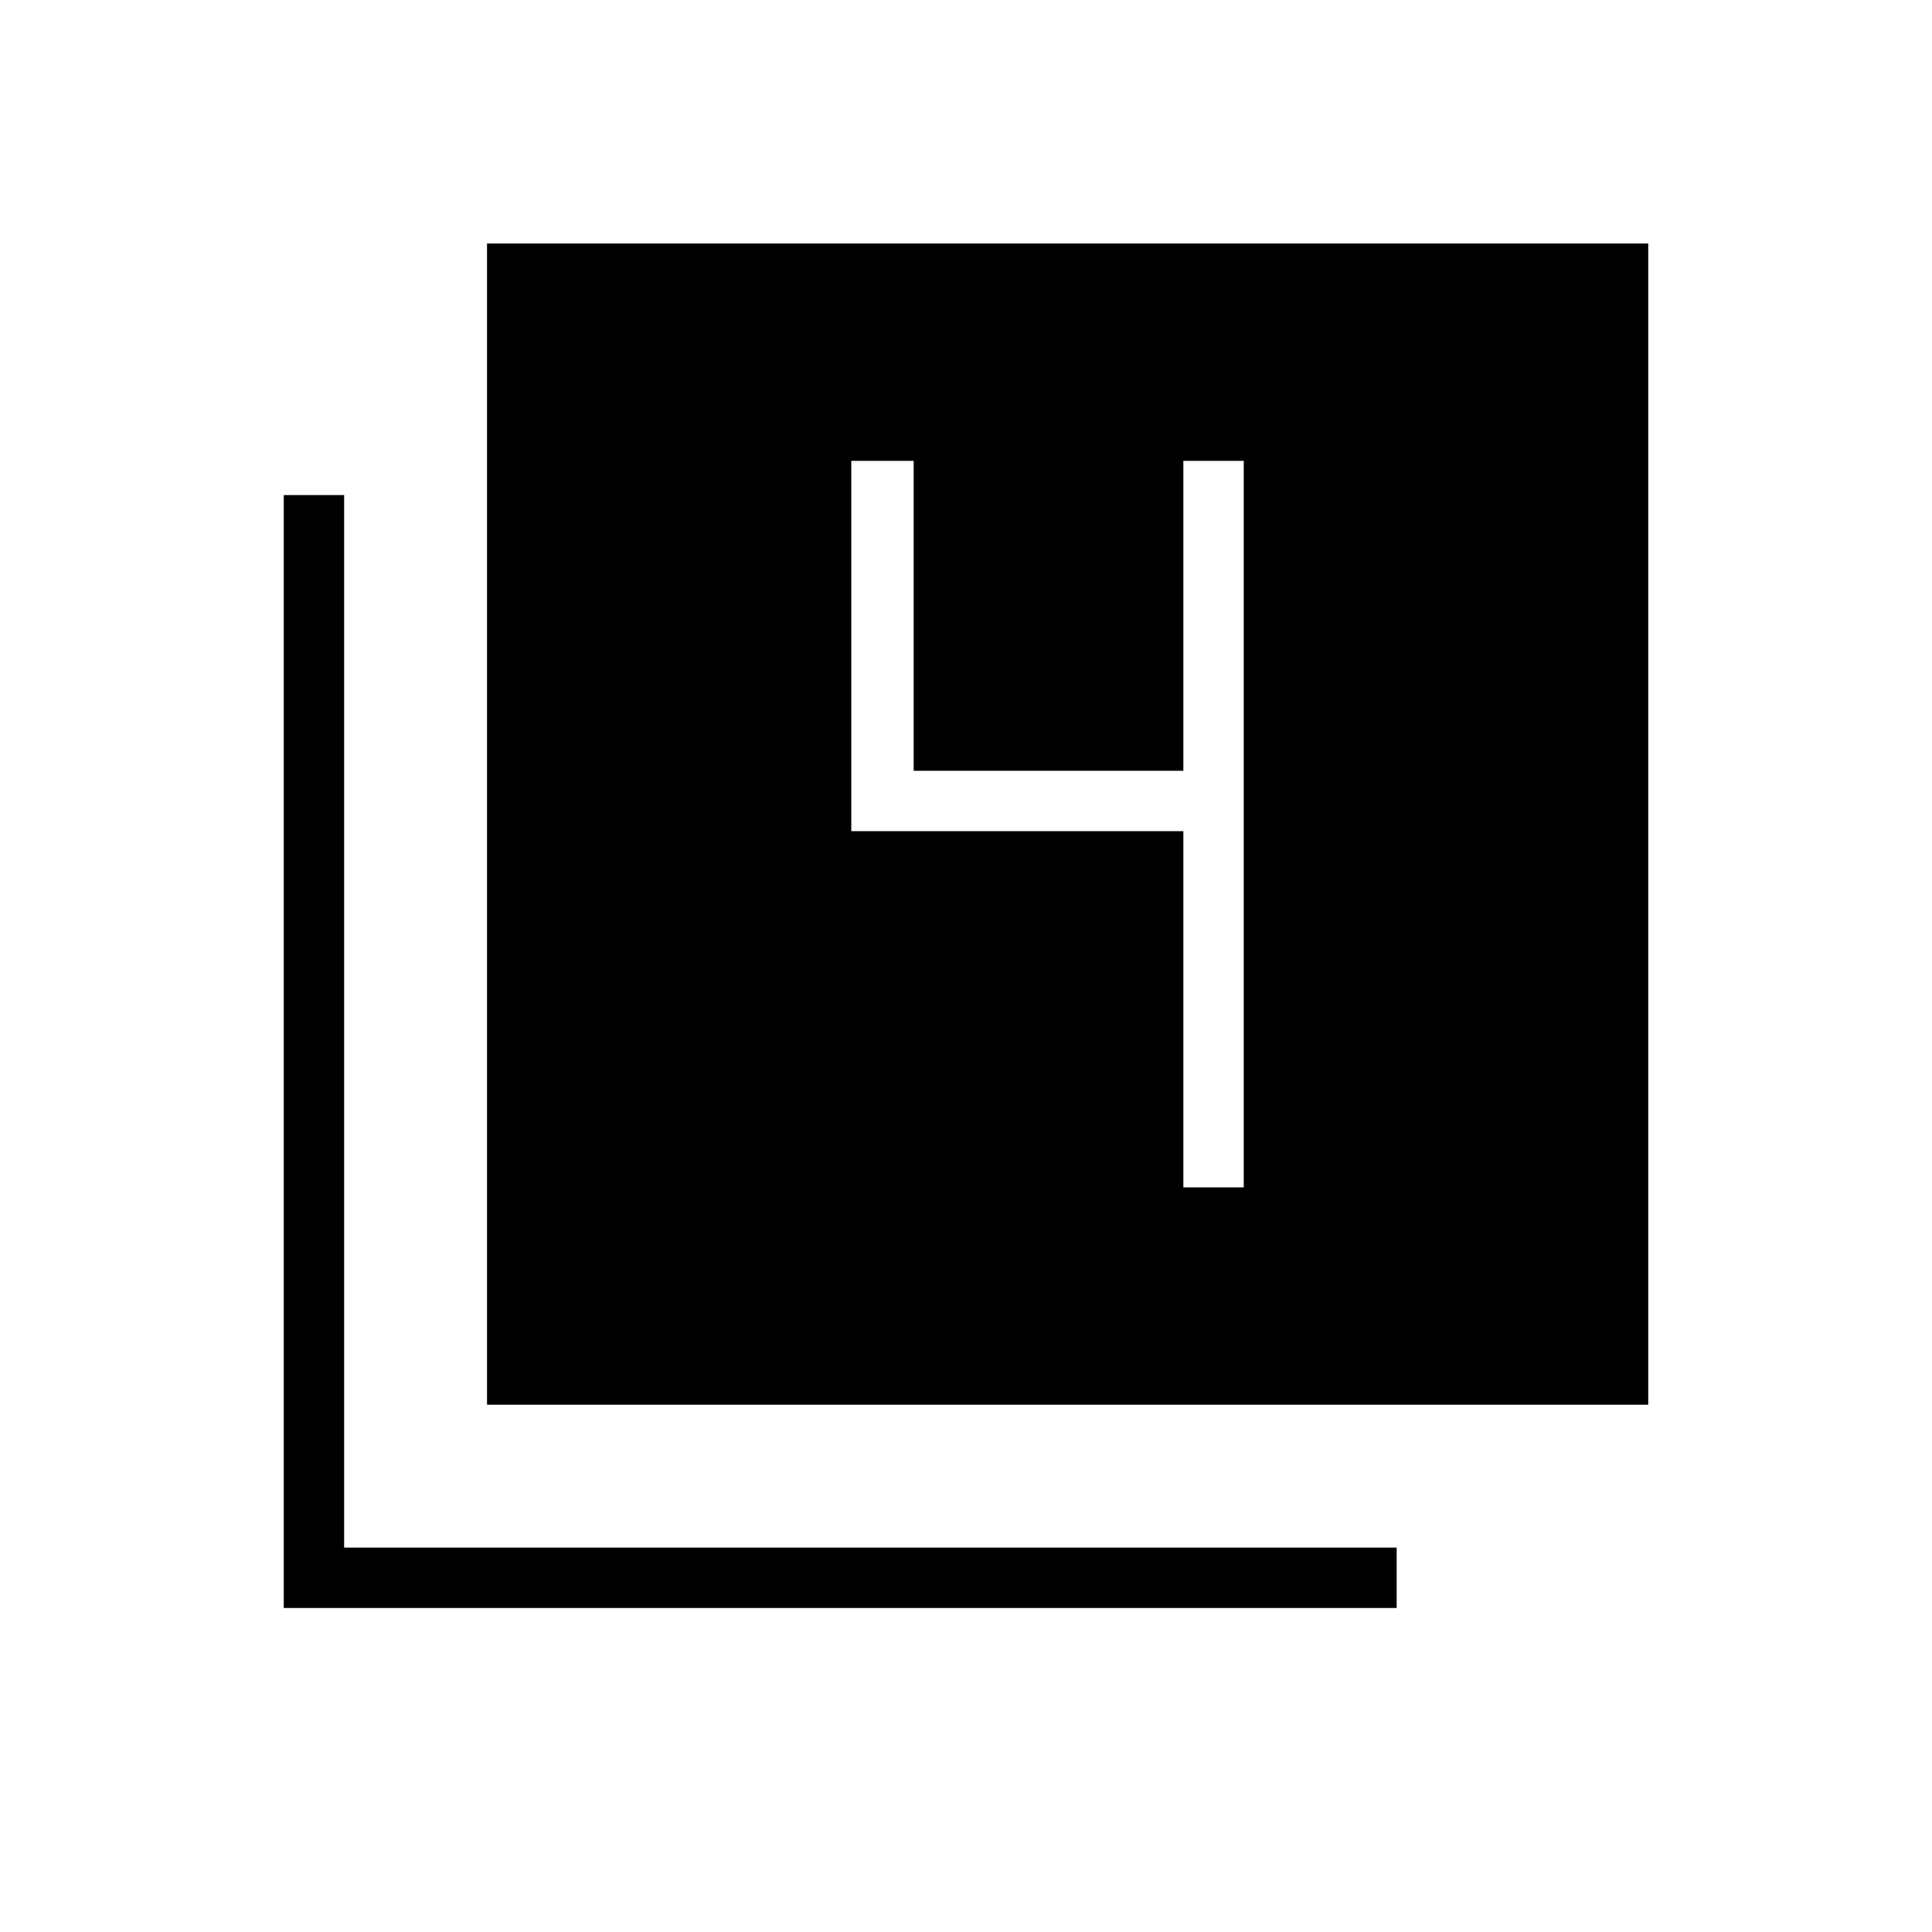 <svg xmlns="http://www.w3.org/2000/svg" height="48" width="48"><path d="M12.1 34.9V6.05H40.95V34.9ZM7.05 39.95V12.3H8.55V38.45H34.7V39.95ZM29.4 29.5H30.9V11.45H29.4V19.15H22.7V11.45H21.15V20.65H29.4Z"/></svg>